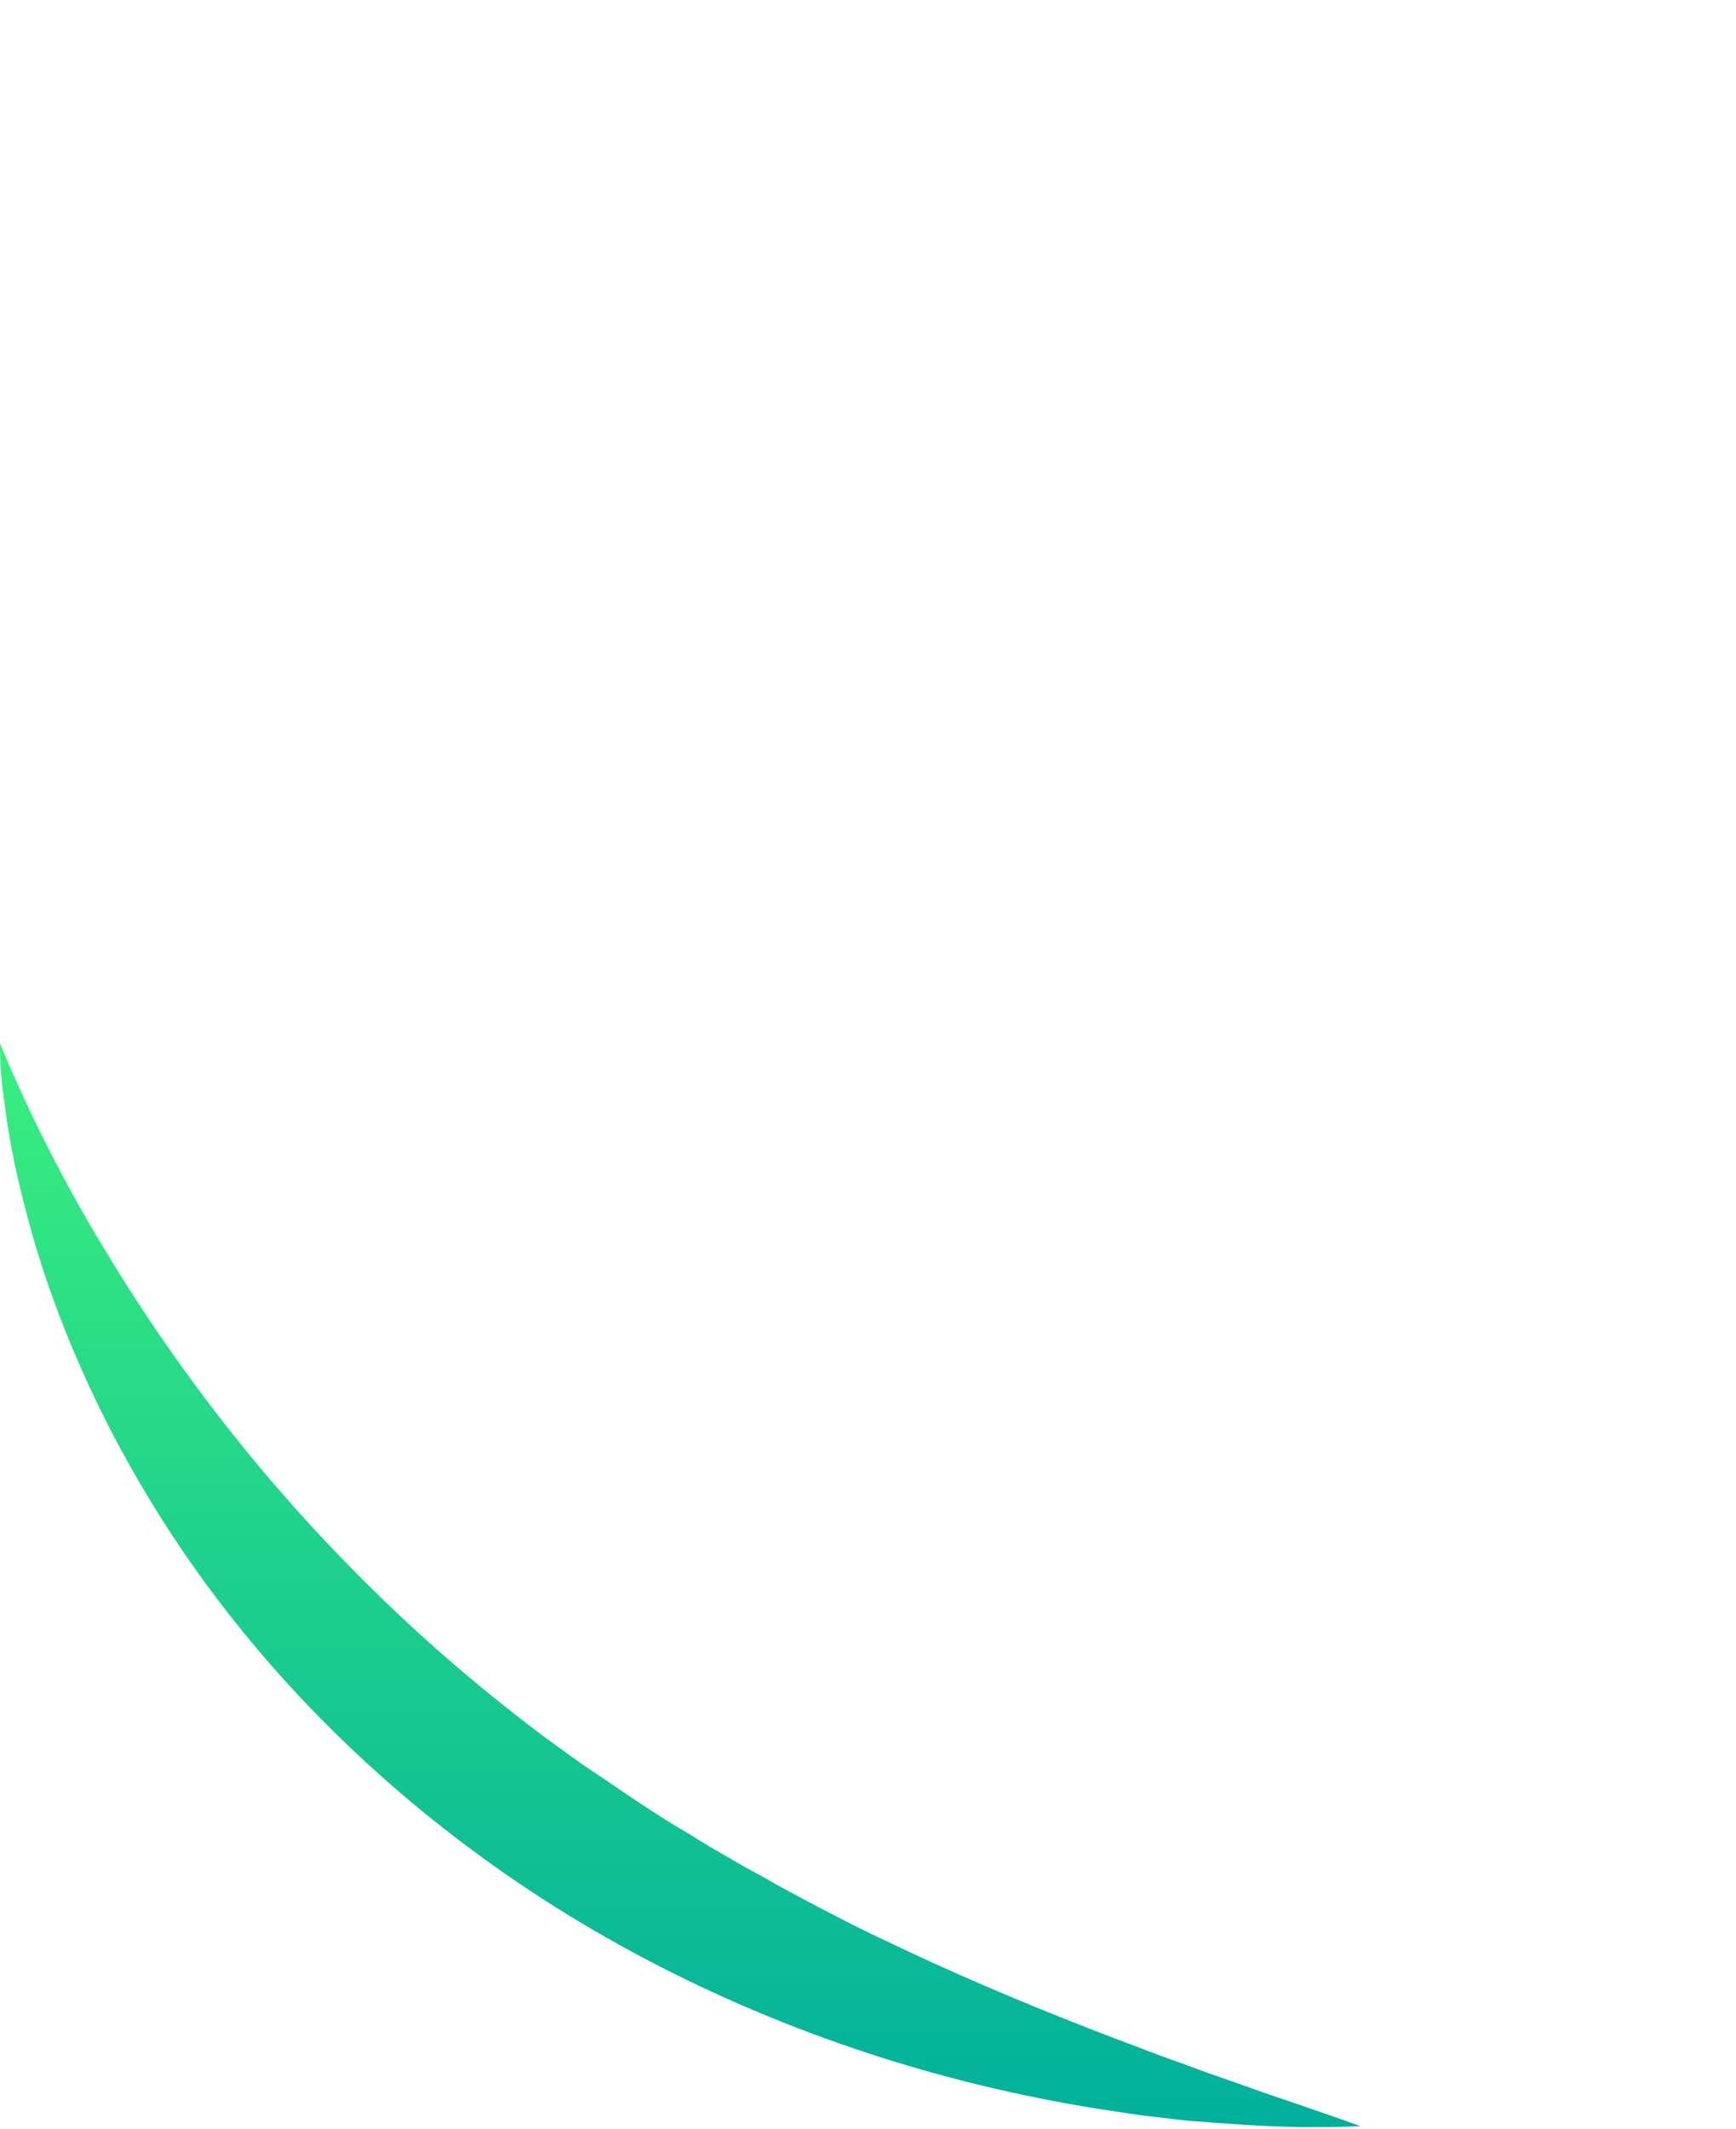 <svg width="359" height="440" viewBox="0 0 359 440" fill="none" xmlns="http://www.w3.org/2000/svg">
<path d="M0 215.7C6.1 230.3 13.3 244.5 21.5 258C29.5 271.3 38.3 284 47.9 296.1C57.4 308.1 67.7 319.4 78.6 330C89.5 340.6 101.1 350.4 113.3 359.5C116.4 361.7 119.4 364 122.6 366.1C125.8 368.2 128.9 370.4 132.1 372.5C135.3 374.6 138.5 376.7 141.8 378.6C143.5 379.6 145 380.6 146.7 381.6L151.7 384.5C153.4 385.5 155 386.4 156.7 387.3C158.4 388.2 160 389.2 161.7 390.1C165.1 391.9 168.5 393.8 171.9 395.5C178.7 399.1 185.7 402.3 192.8 405.6C206.9 412 221.4 417.9 236.2 423.4C239.9 424.9 243.6 426.1 247.3 427.5C251 428.9 254.8 430.1 258.6 431.5C262.4 432.9 266.2 434.1 269.9 435.4C273.7 436.7 277.5 438 281.3 439.4C277.3 439.6 273.2 439.6 269.2 439.6C265.2 439.5 261.1 439.4 257.1 439.1C255.1 439 253.1 438.8 251 438.7C249 438.5 247 438.4 244.9 438.2C242.9 438 240.9 437.7 238.9 437.5C236.9 437.3 234.9 437 232.9 436.7C216.7 434.4 200.7 430.9 185.1 426.1C153.8 416.5 123.5 401.7 96.9 381.8C70.2 361.9 47.1 337 30.1 308.5C21.6 294.3 14.6 279.3 9.3 263.6C6.7 255.8 4.6 247.9 2.9 239.9C2.1 235.9 1.4 231.9 0.9 227.8C0.3 223.7 0 219.7 0 215.7Z" fill="url(#paint0_linear)"/>
<defs>
<linearGradient id="paint0_linear" x1="140.65" y1="215.7" x2="140.65" y2="439.6" gradientUnits="userSpaceOnUse">
<stop stop-color="#39EF7E"/>
<stop offset="1" stop-color="#01B09B"/>
</linearGradient>
</defs>
</svg>
